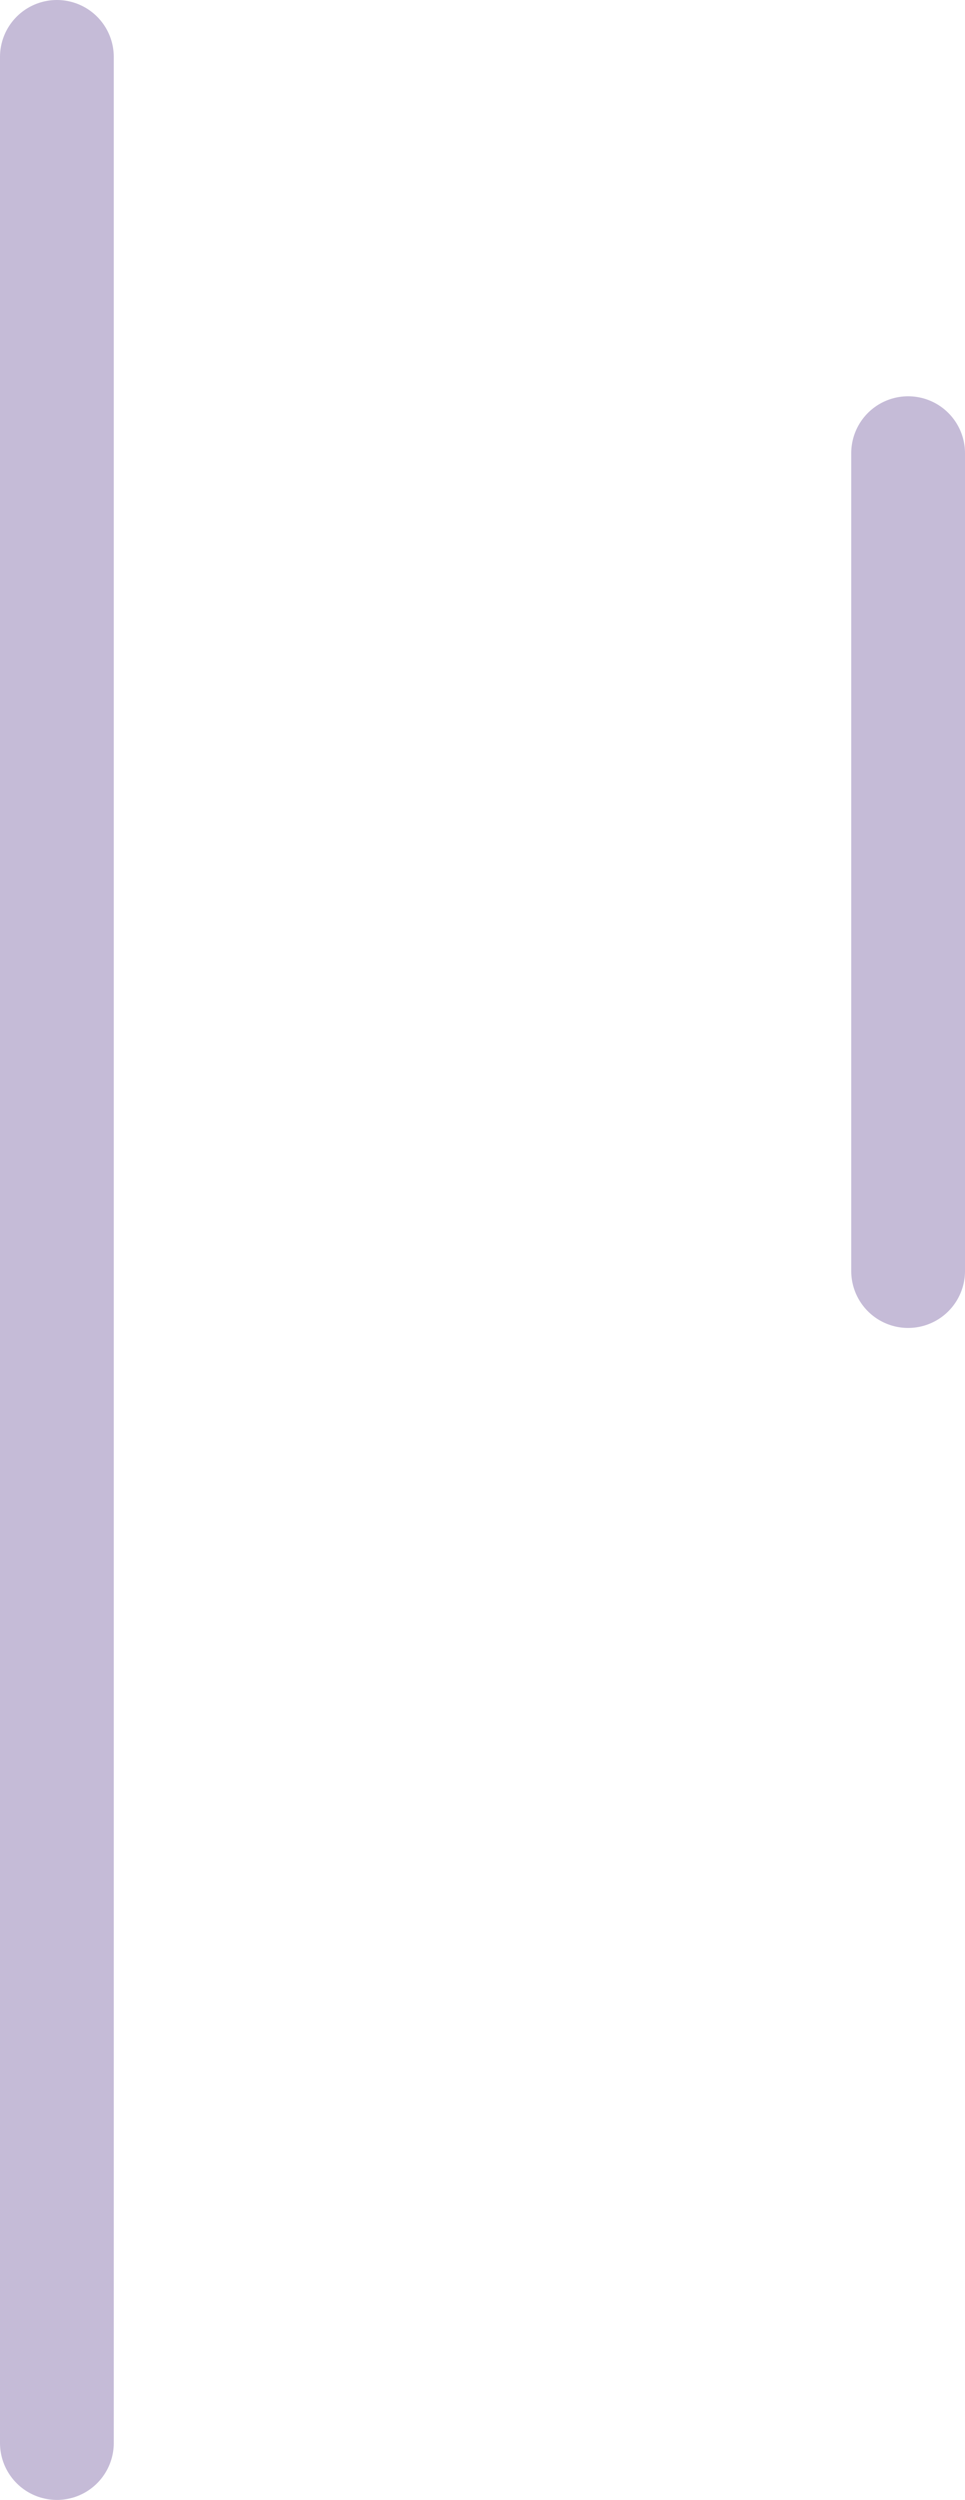<svg version="1.1" xmlns="http://www.w3.org/2000/svg" xmlns:xlink="http://www.w3.org/1999/xlink" width="114.5" height="296.5"><g transform="translate(-89.25,-14.25)"><g data-paper-data="{&quot;isPaintingLayer&quot;:true}" fill="none" fill-rule="nonzero" stroke="#c5bbd7" stroke-width="13.5" stroke-linecap="round" stroke-linejoin="miter" stroke-miterlimit="10" stroke-dasharray="" stroke-dashoffset="0" font-family="none" font-weight="none" font-size="none" text-anchor="none" style="mix-blend-mode: normal"><path d="M96,304l0,-149l0,-134"/><path d="M197,68v46v51" data-paper-data="{&quot;origPos&quot;:null}"/></g></g></svg>